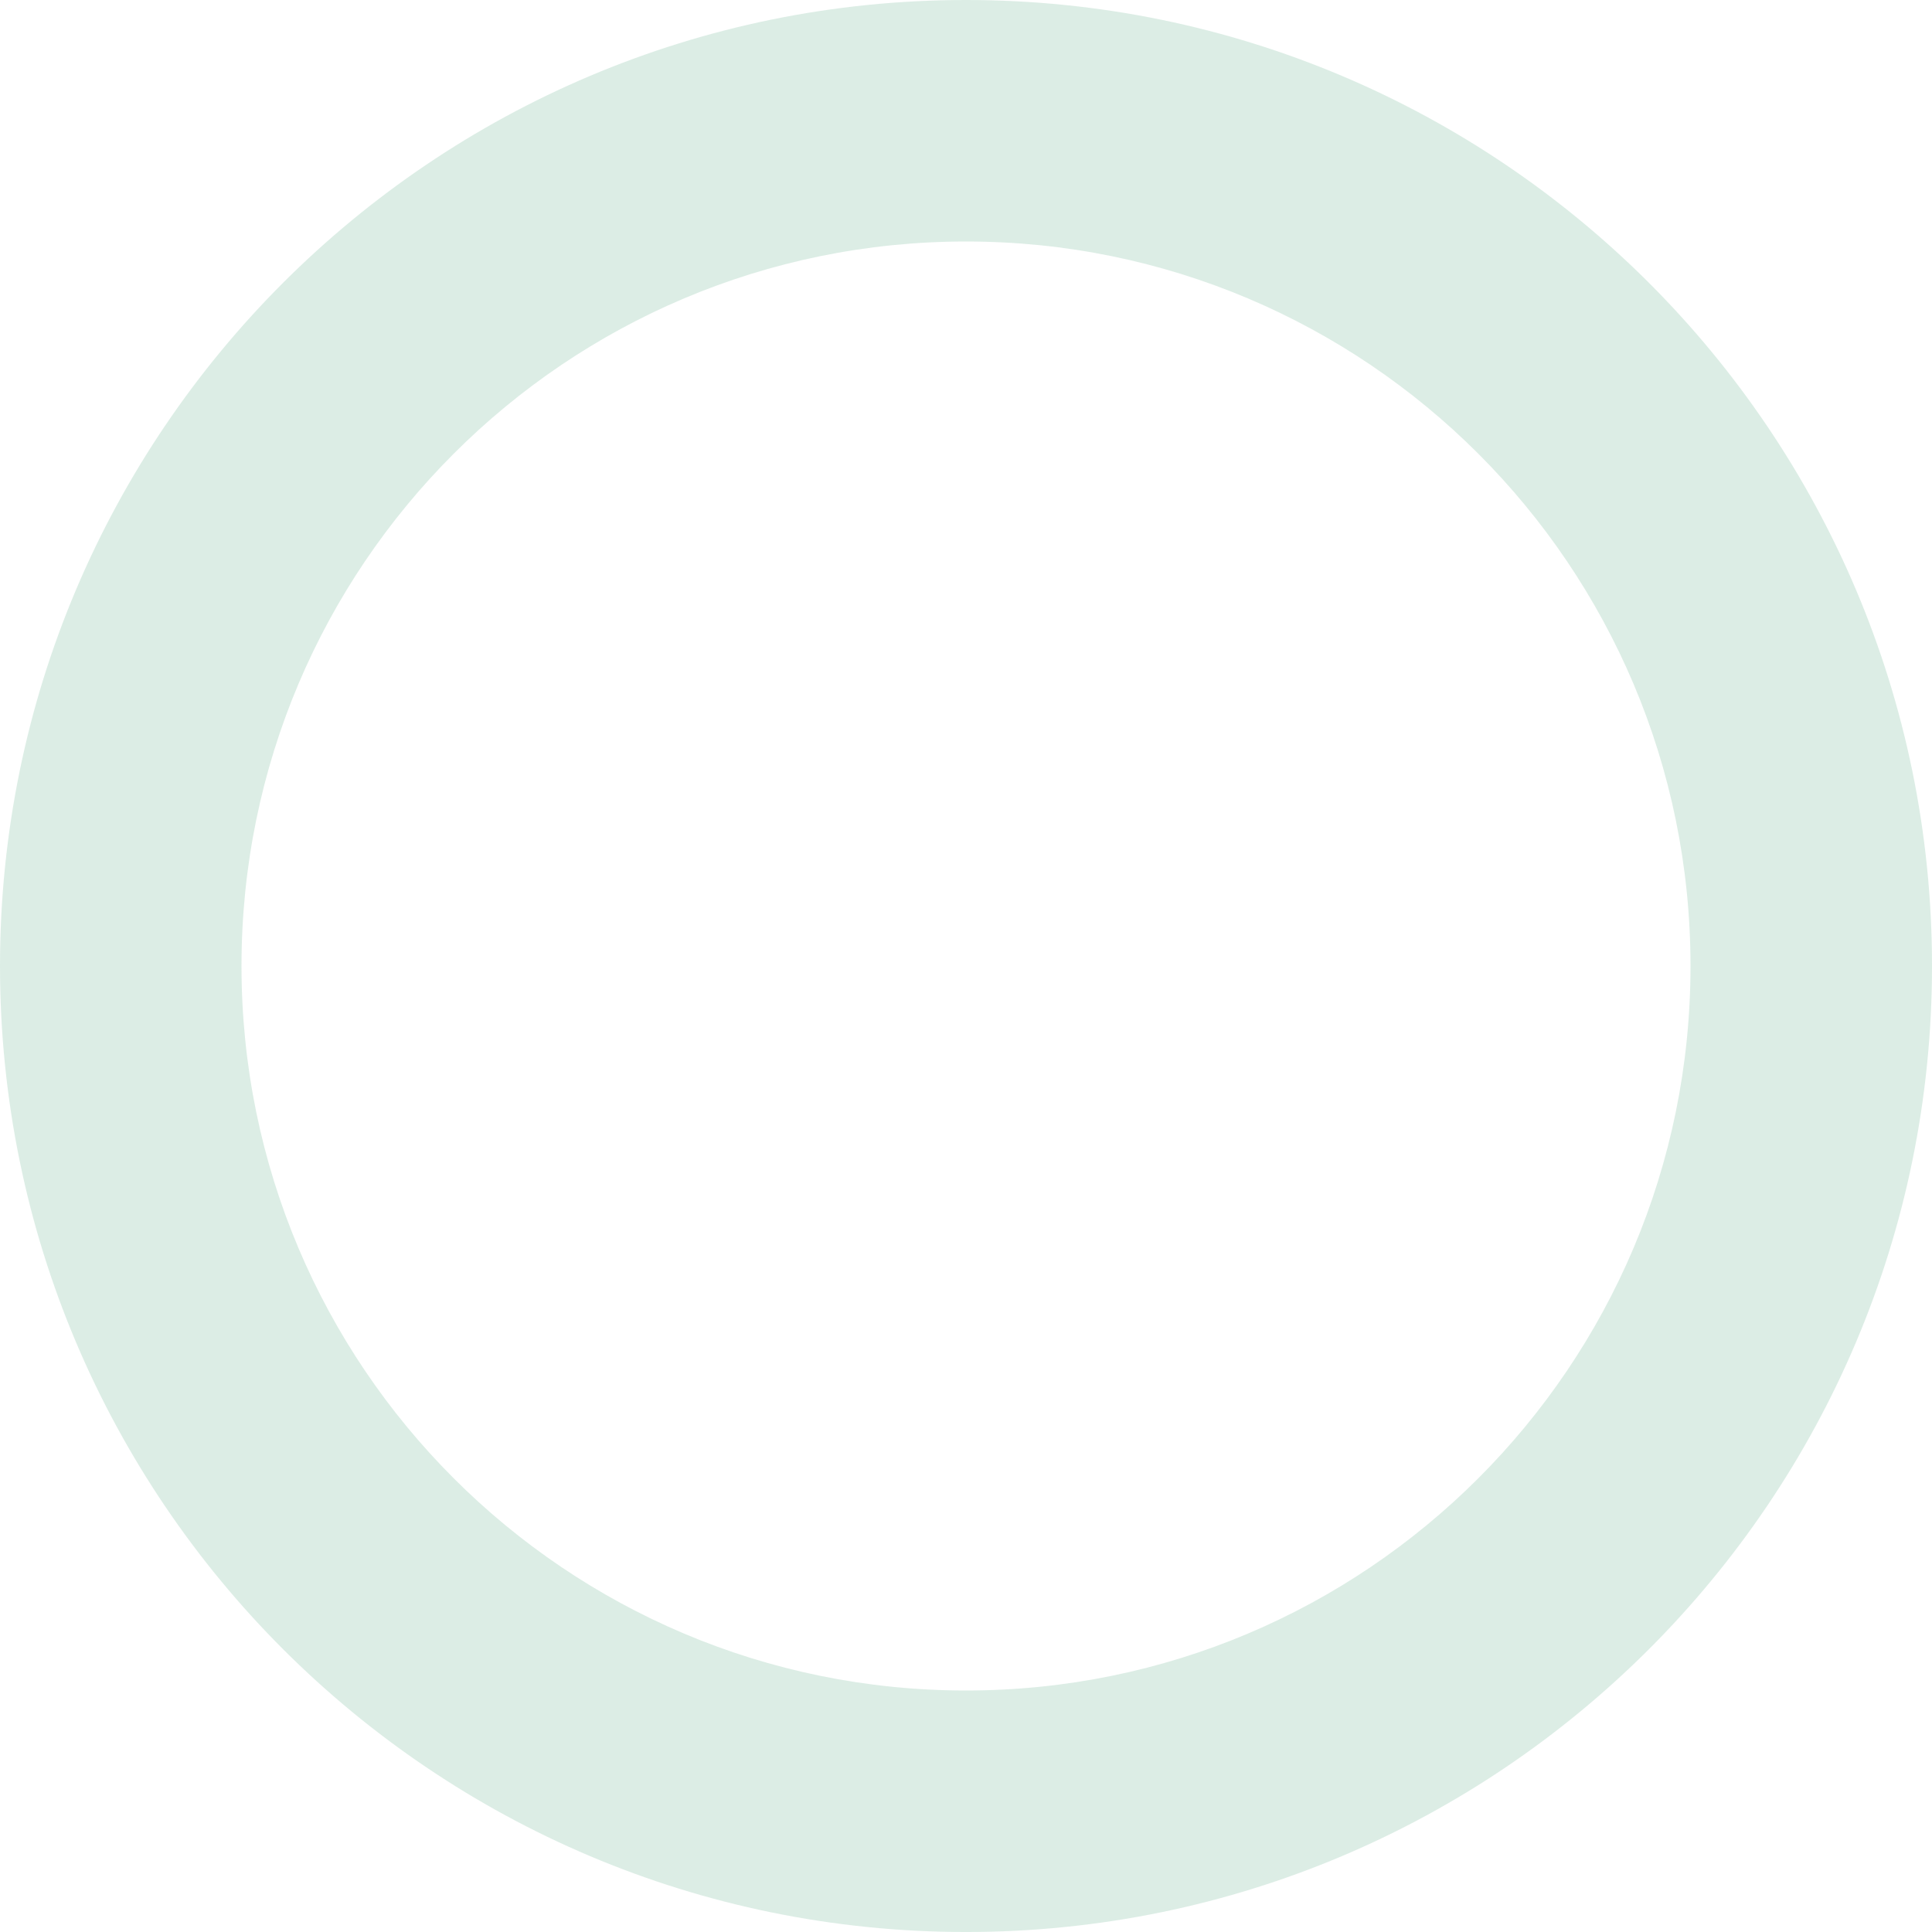 <svg width="200" height="200" viewBox="0 0 200 200" fill="none" xmlns="http://www.w3.org/2000/svg">
<path d="M100 0C44.772 0 0 44.772 0 100C0 155.229 44.772 200.001 100 200.001C155.229 200.001 200.001 155.229 200.001 100C200.001 44.772 155.228 0 100 0ZM100 175C58.579 175 25 141.421 25 100C25 58.579 58.579 25 100 25C141.421 25 175 58.579 175 100C175 141.421 141.421 175 100 175Z" fill="#198754" fill-opacity="0.15"/>
</svg>
